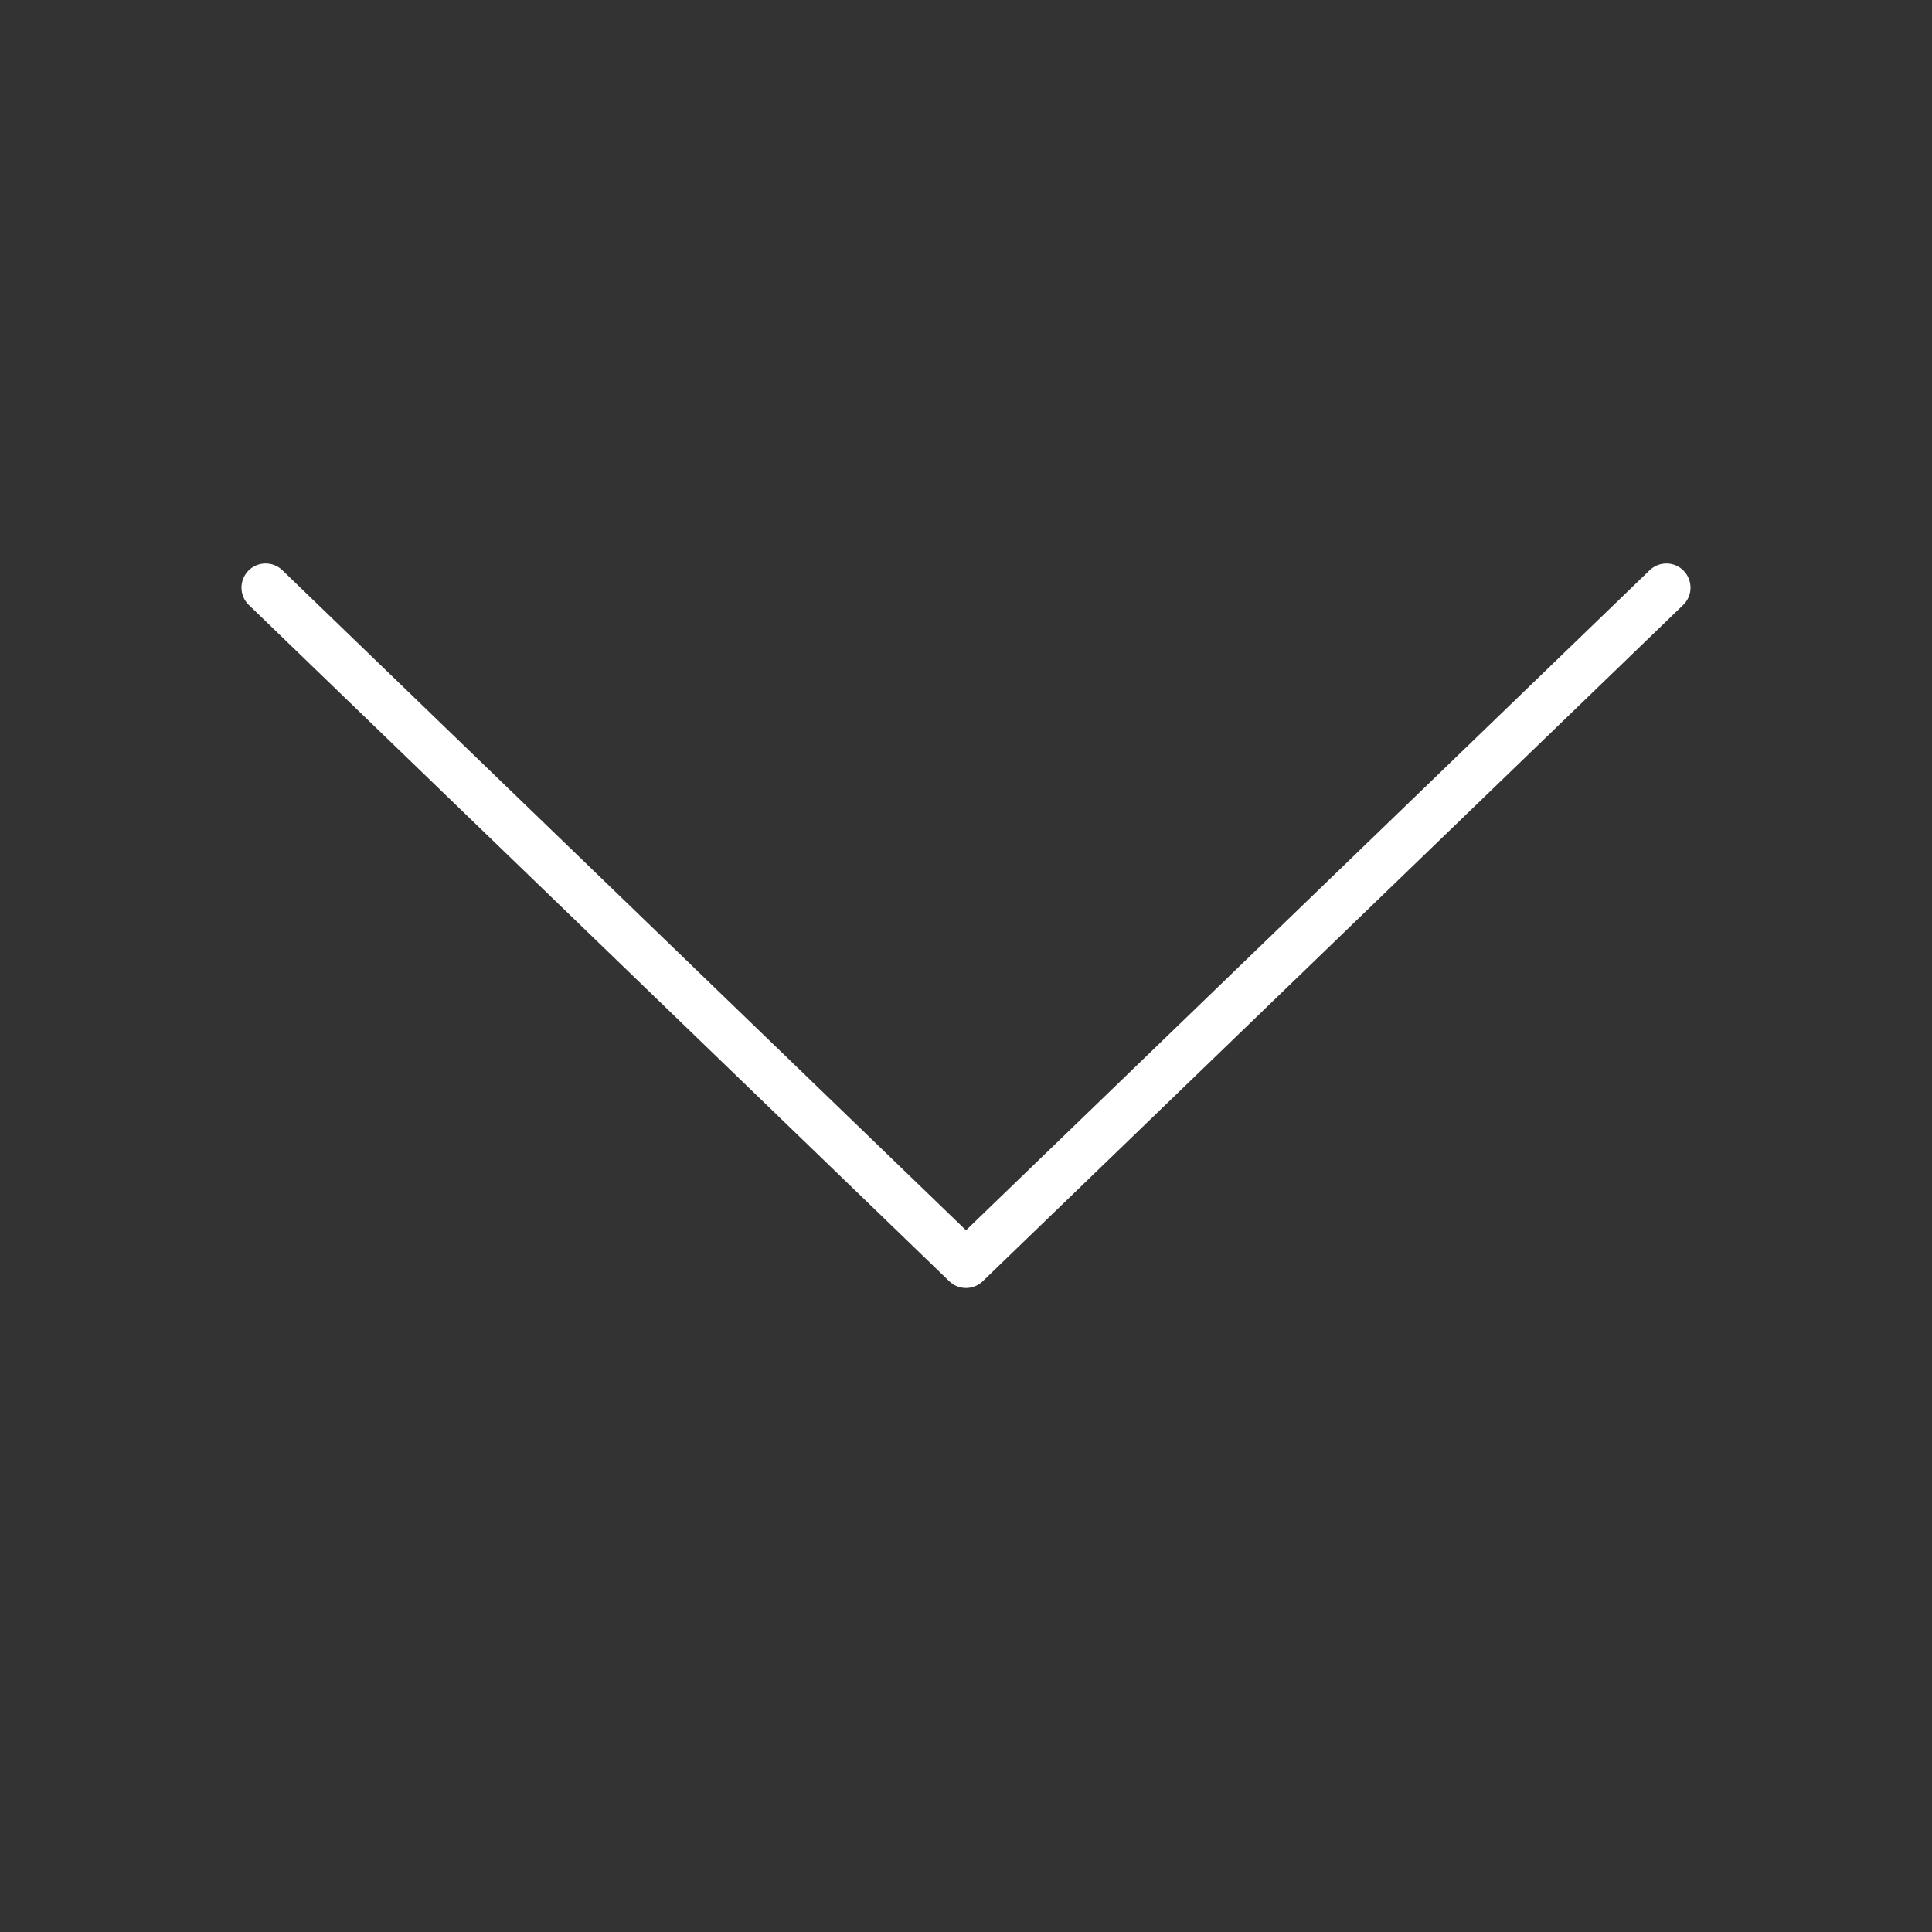 <svg xmlns="http://www.w3.org/2000/svg" width="24" height="24" viewBox="0 0 24 24" fill="none">
  <rect x="0" y="0" width="24" height="24" fill="#333333" stroke="none"/>
  <path d="M20.916 7.091C20.801 6.972 20.611 6.969 20.492 7.084L12 15.283L3.508 7.084C3.39 6.969 3.199 6.972 3.084 7.091C2.969 7.211 2.972 7.401 3.092 7.516L11.792 15.916C11.848 15.97 11.922 16 12 16C12.075 16 12.15 15.972 12.208 15.916L20.908 7.516C21.028 7.401 21.031 7.211 20.916 7.091Z" fill="white"/>
</svg>